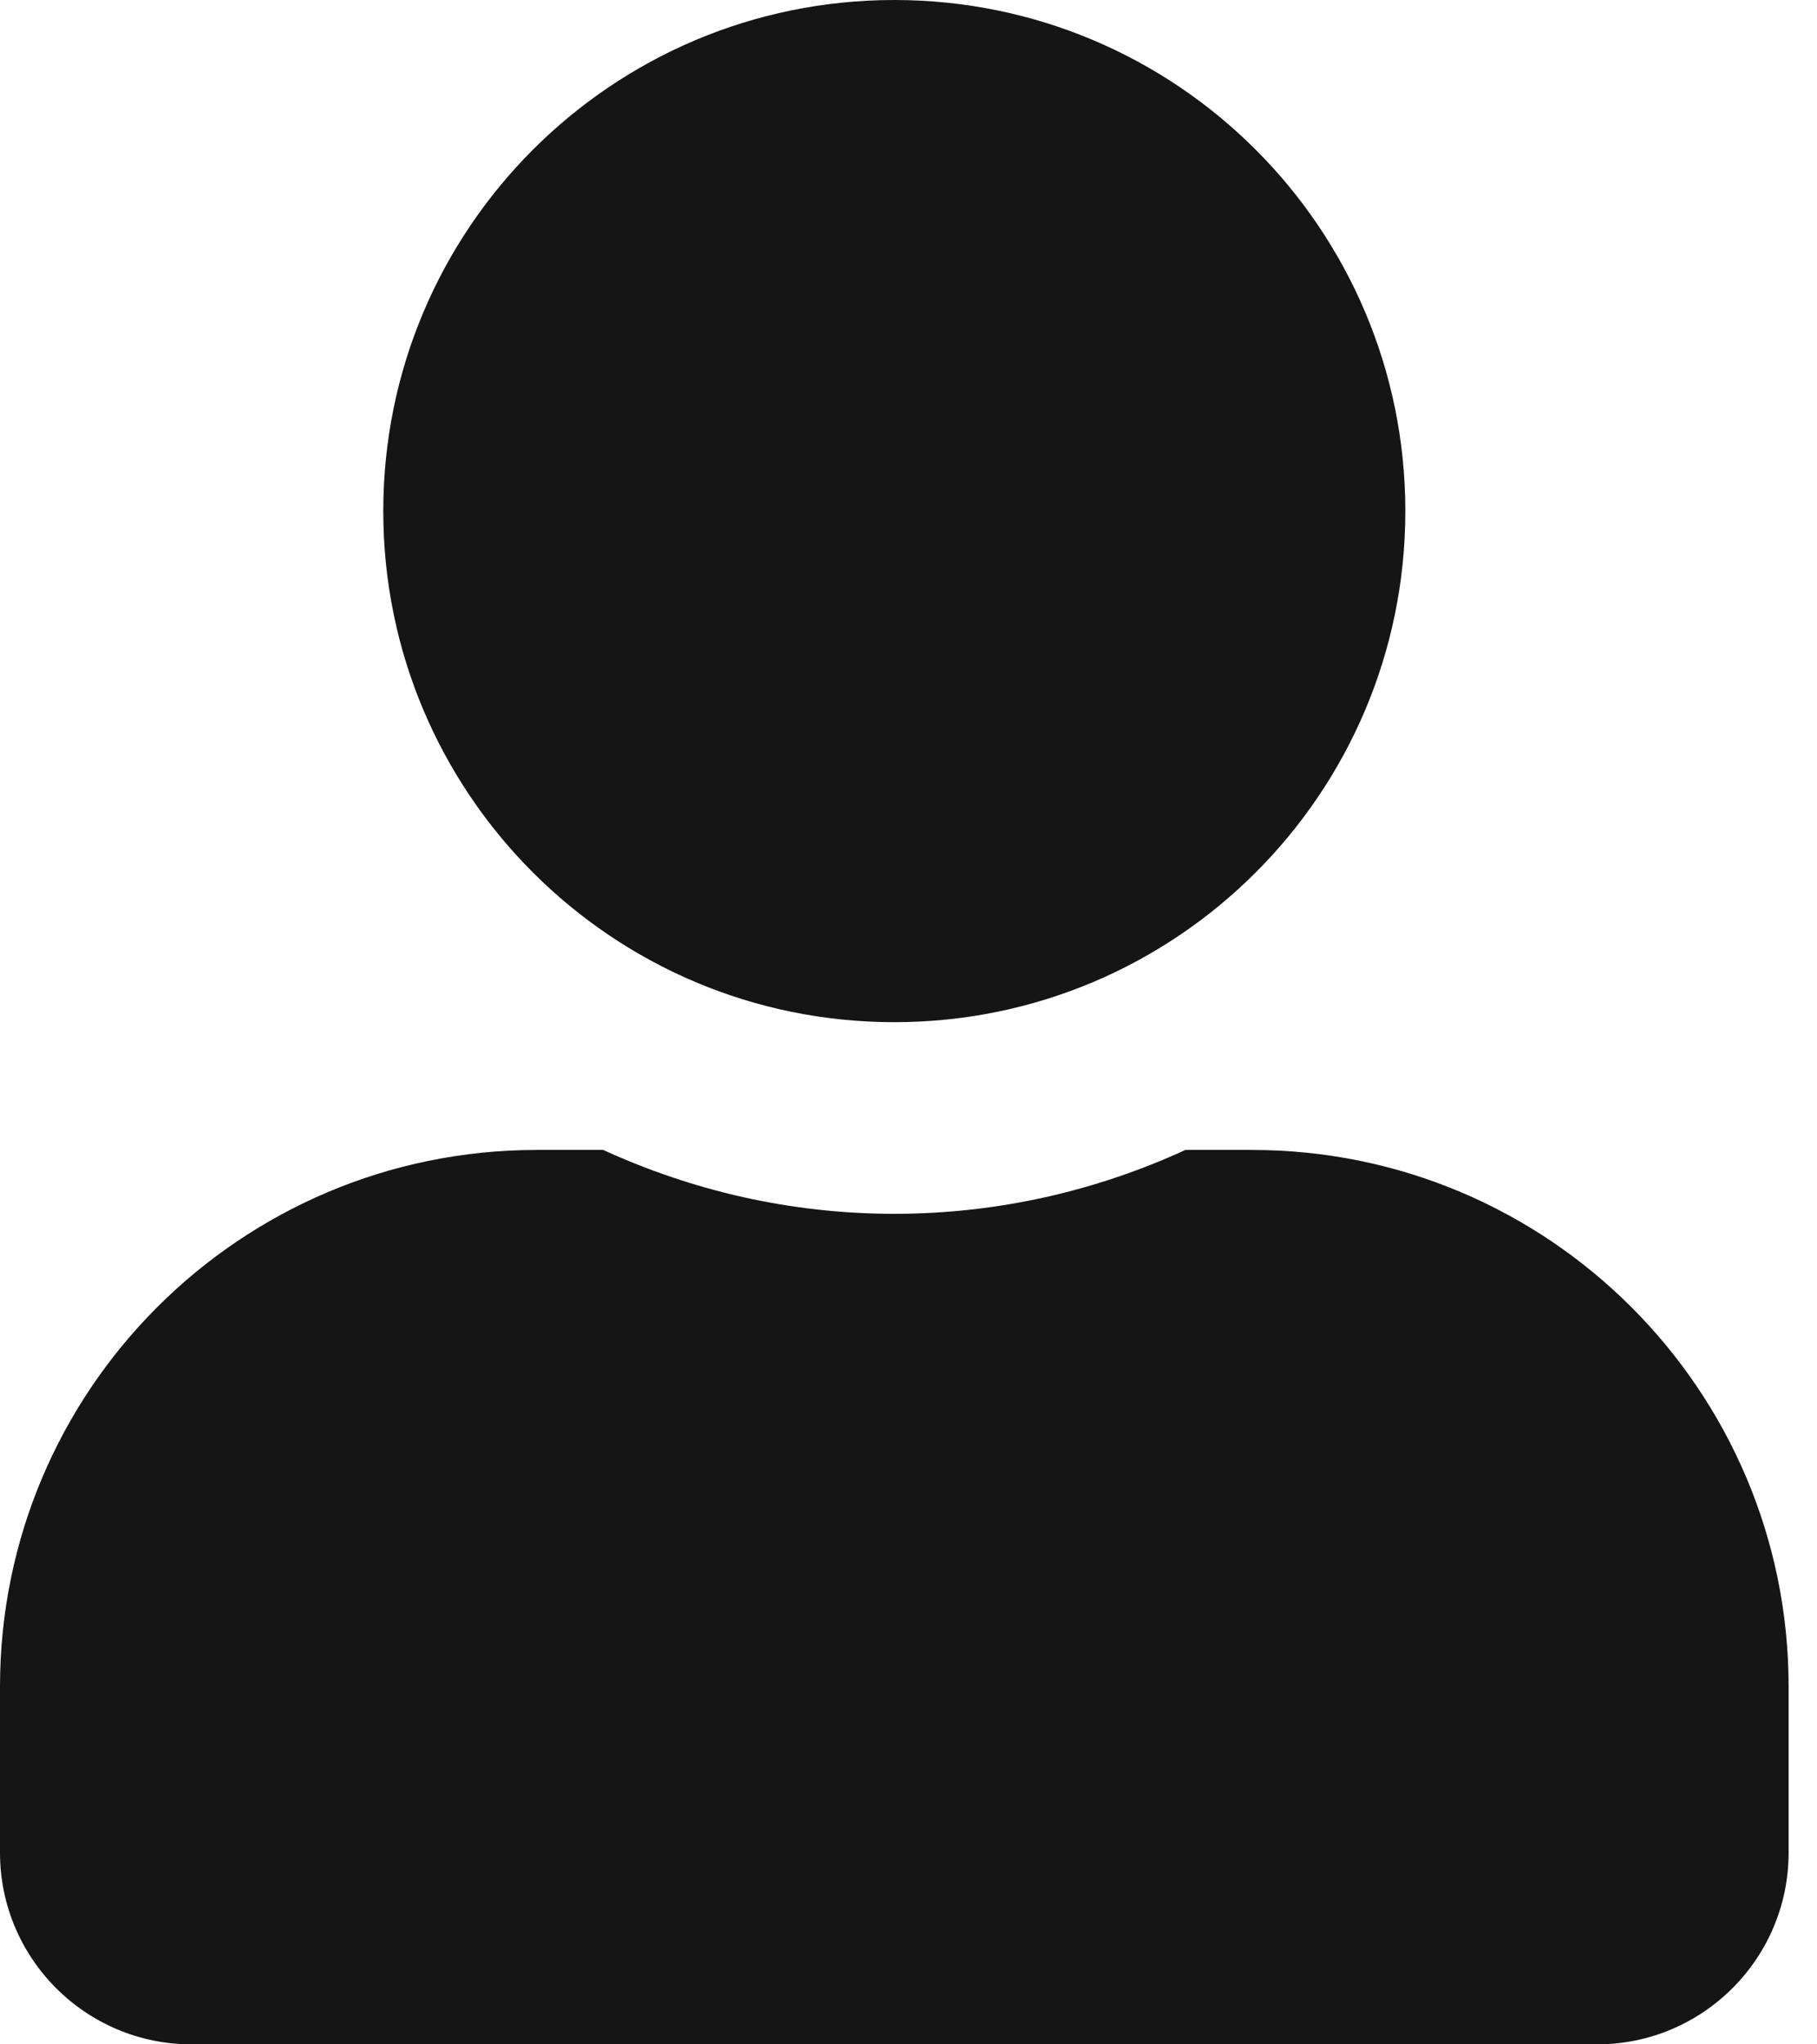 <?xml version="1.0" encoding="UTF-8"?>
<svg width="48px" height="54px" viewBox="0 0 48 54" version="1.1" xmlns="http://www.w3.org/2000/svg" xmlns:xlink="http://www.w3.org/1999/xlink">
    <title></title>
    <g id="Icons" stroke="none" stroke-width="1" fill="none" fill-rule="evenodd">
        <g id="Icons/4.-Size-xl-(54px)/Framework/user" fill="#151515">
            <path d="M23.625,27 C31.082,27 37.125,20.957 37.125,13.5 C37.125,6.043 31.082,0 23.625,0 C16.168,0 10.125,6.043 10.125,13.5 C10.125,20.957 16.168,27 23.625,27 Z M42.187,54 C44.982,54 47.25,51.732 47.25,48.937 L47.25,44.55 C47.25,36.724 40.901,30.375 33.075,30.375 L31.314,30.375 C28.972,31.451 26.367,32.062 23.625,32.062 C20.883,32.062 18.288,31.451 15.936,30.375 L14.175,30.375 C6.349,30.375 0,36.724 0,44.55 L0,48.937 C0,51.732 2.268,54 5.062,54 L42.187,54 Z" id="user"></path>
        </g>
    </g>
</svg>